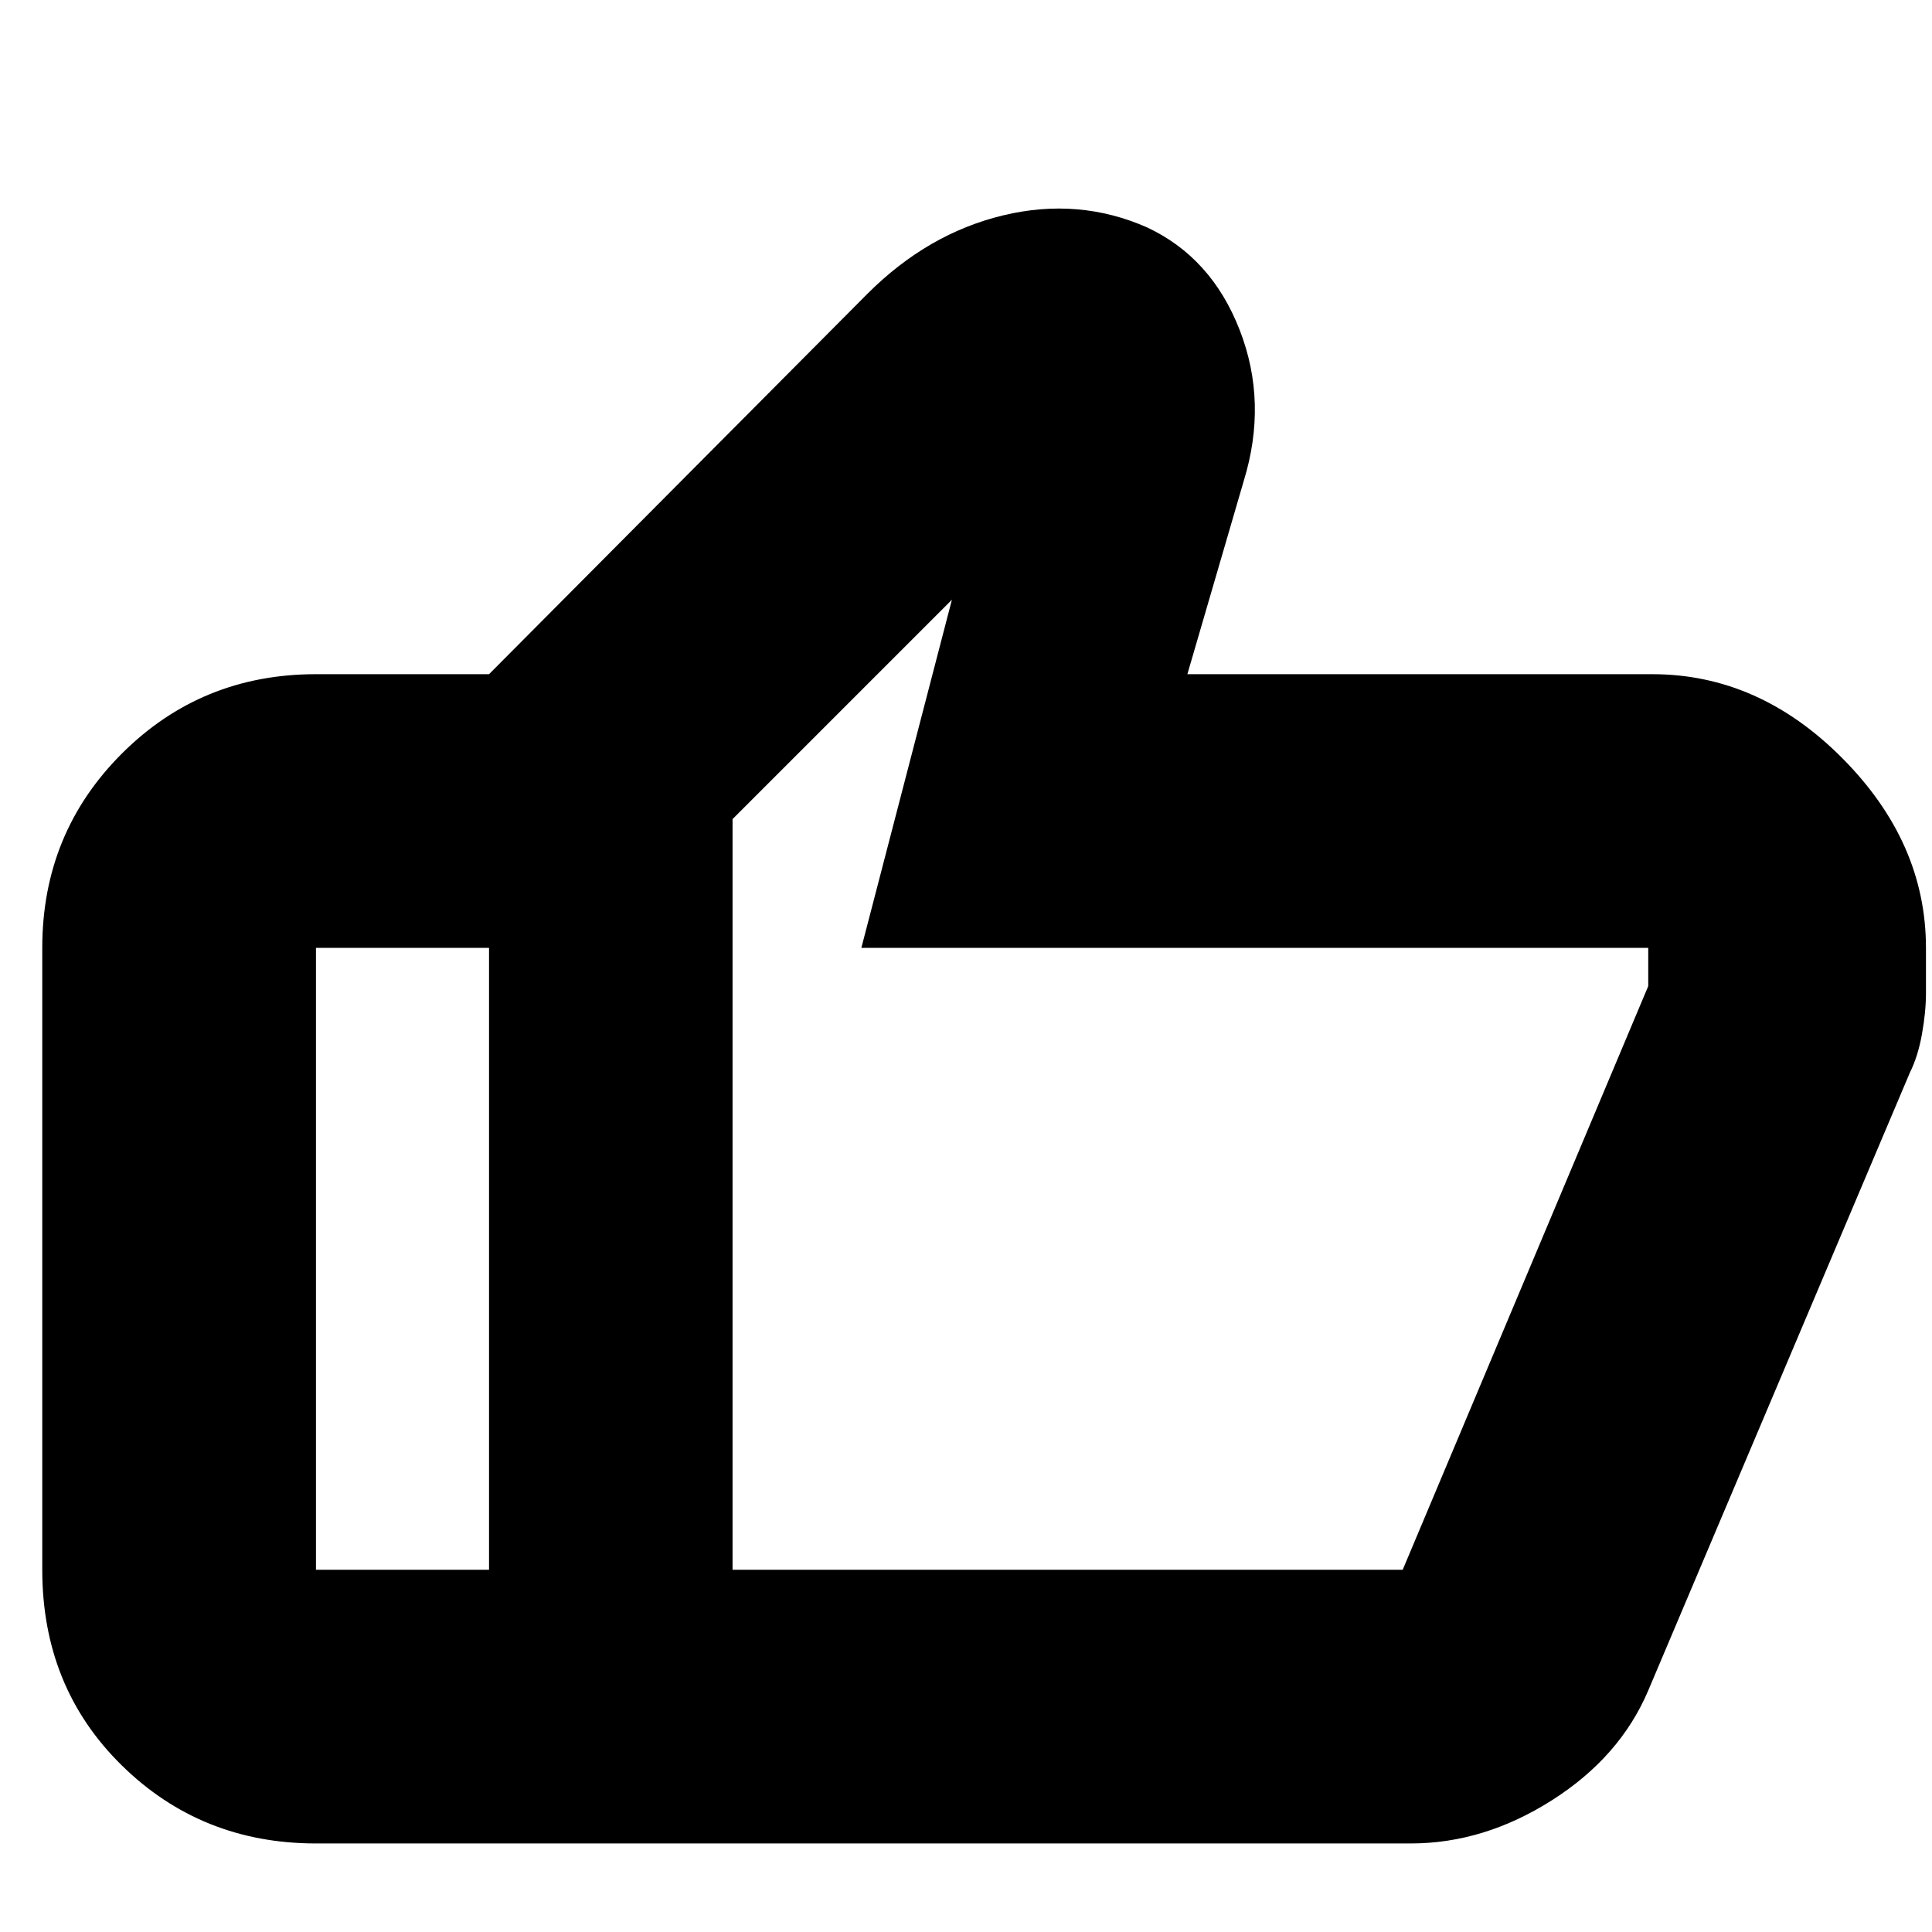 <svg xmlns="http://www.w3.org/2000/svg" height="24" viewBox="0 -960 960 960" width="24"><path d="M821-625q53 0 94.5 41.8T957-489v22.44q0 9.39-2 20.47-2 11.09-6 19.09L819-120q-14 33-47.79 54.5T701-44H243v-581l188-189q30-30 67.5-39t71.5 6q32 15 46 51t2 75l-28 96h231Zm-457 72v373h333l122-290v-19H428l45-173-109 109ZM157-44q-57 0-96.5-38.8T21-180v-309q0-57 39.5-96.5T157-625h86v136h-86v309h86v136h-86Zm207-136v-373 373Z"/></svg>